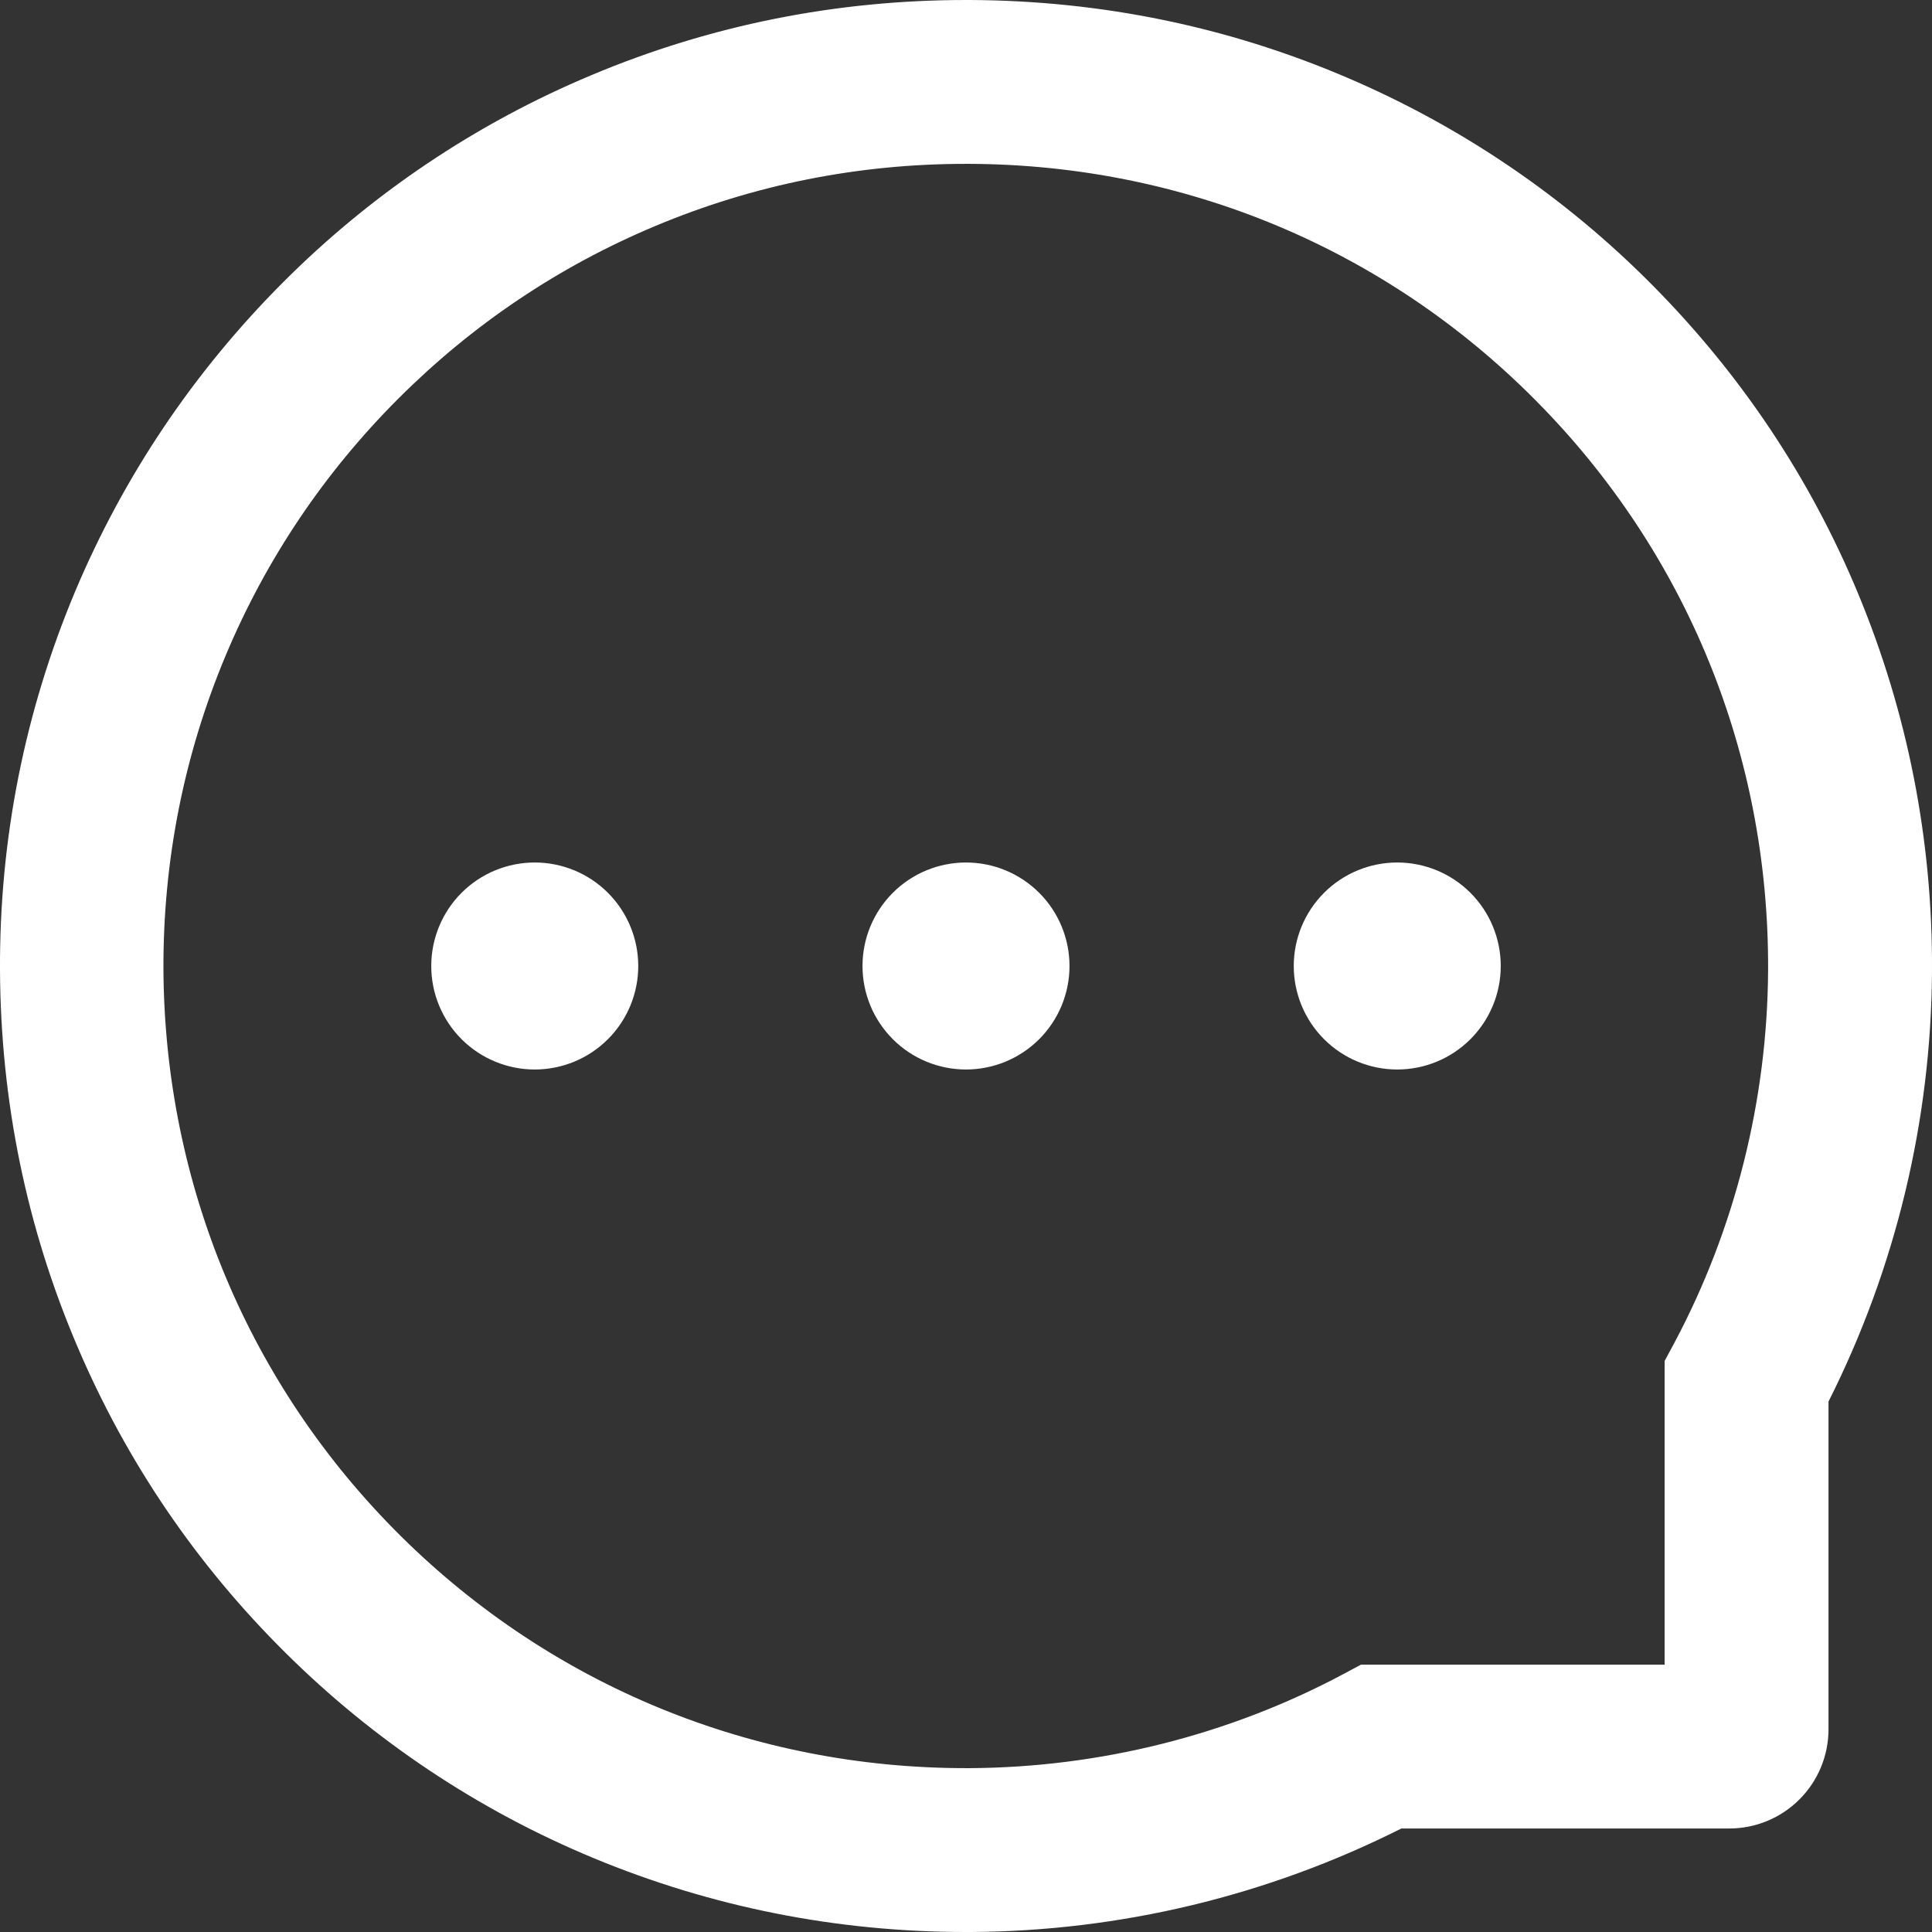 <svg width="42" height="42" viewBox="0 0 42 42" fill="none" xmlns="http://www.w3.org/2000/svg">
<rect x="0" y="0" width="42" height="42" fill="#333333" stroke="none"/>
<path d="M23.25 21C23.25 21.597 23.013 22.169 22.591 22.591C22.169 23.013 21.597 23.25 21 23.25C20.403 23.25 19.831 23.013 19.409 22.591C18.987 22.169 18.75 21.597 18.75 21C18.75 20.403 18.987 19.831 19.409 19.409C19.831 18.987 20.403 18.75 21 18.75C21.597 18.75 22.169 18.987 22.591 19.409C23.013 19.831 23.25 20.403 23.25 21ZM13.875 21C13.875 21.597 13.638 22.169 13.216 22.591C12.794 23.013 12.222 23.25 11.625 23.25C11.028 23.25 10.456 23.013 10.034 22.591C9.612 22.169 9.375 21.597 9.375 21C9.375 20.403 9.612 19.831 10.034 19.409C10.456 18.987 11.028 18.75 11.625 18.75C12.222 18.75 12.794 18.987 13.216 19.409C13.638 19.831 13.875 20.403 13.875 21ZM32.625 21C32.625 21.597 32.388 22.169 31.966 22.591C31.544 23.013 30.972 23.25 30.375 23.25C29.778 23.25 29.206 23.013 28.784 22.591C28.362 22.169 28.125 21.597 28.125 21C28.125 20.403 28.362 19.831 28.784 19.409C29.206 18.987 29.778 18.75 30.375 18.75C30.972 18.75 31.544 18.987 31.966 19.409C32.388 19.831 32.625 20.403 32.625 21ZM1.631 12.863C2.691 10.345 4.21 8.086 6.146 6.145C8.068 4.216 10.35 2.682 12.863 1.631C15.441 0.548 18.178 0 21 0H21.094C23.934 0.014 26.686 0.577 29.273 1.683C31.764 2.745 34.025 4.281 35.929 6.206C37.847 8.142 39.351 10.392 40.392 12.9C41.47 15.497 42.014 18.258 42 21.098C41.984 24.354 41.214 27.561 39.75 30.469V37.594C39.75 38.166 39.523 38.714 39.118 39.118C38.714 39.523 38.165 39.75 37.593 39.75H30.464C27.556 41.214 24.349 41.984 21.094 42H20.995C18.188 42 15.464 41.456 12.9 40.392C10.4 39.354 8.127 37.838 6.206 35.93C4.271 34.013 2.747 31.772 1.683 29.273C0.577 26.686 0.014 23.934 0 21.094C-0.014 18.239 0.539 15.469 1.631 12.863ZM8.714 33.394C12 36.647 16.359 38.438 21 38.438H21.08C23.906 38.423 26.714 37.72 29.194 36.398L29.587 36.188H36.187V29.587L36.398 29.194C37.72 26.714 38.423 23.906 38.437 21.08C38.456 16.406 36.67 12.019 33.394 8.714C30.122 5.409 25.748 3.581 21.075 3.562H20.995C18.652 3.562 16.378 4.017 14.236 4.917C12.145 5.794 10.27 7.055 8.658 8.667C7.05 10.275 5.785 12.155 4.908 14.245C3.999 16.411 3.544 18.708 3.553 21.08C3.581 25.748 5.414 30.122 8.714 33.394Z" fill="white"/>
</svg>

